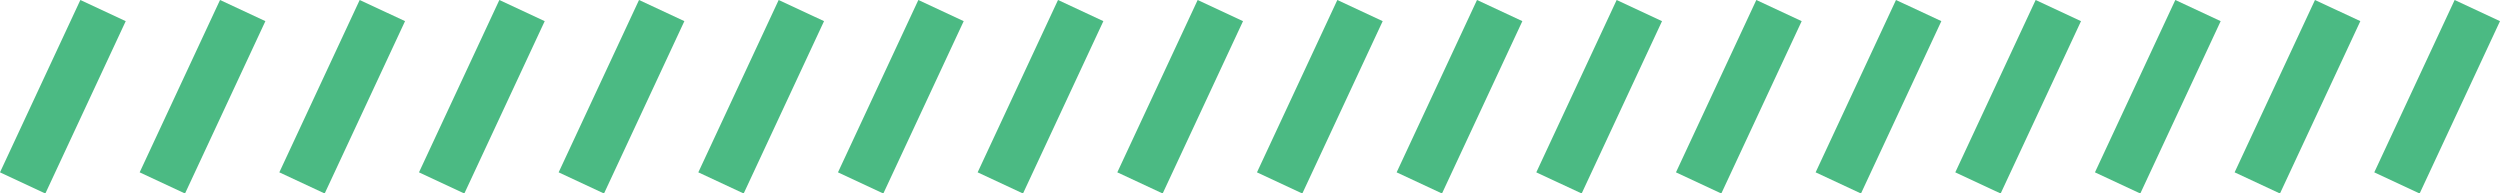 <svg xmlns="http://www.w3.org/2000/svg" width="841.308" height="65.116"><g fill="#4bba83"><path d="M309.045 0l15.263 7.117-27.045 58L282 57.998zM356.045 0l15.263 7.117-27.045 58L329 57.998zM403.045 0l15.263 7.117-27.045 58L376 57.998zM450.045 0l15.263 7.117-27.045 58L423 57.998zM497.045 0l15.263 7.117-27.045 58L470 57.998zM544.045 0l15.263 7.117-27.045 58L517 57.998zM591.045 0l15.263 7.117-27.045 58L564 57.998zM638.045 0l15.263 7.117-27.045 58L611 57.998zM685.045 0l15.263 7.117-27.045 58L658 57.998zM732.045 0l15.263 7.117-27.045 58L705 57.998zM779.045 0l15.263 7.117-27.045 58L752 57.998zM826.045 0l15.263 7.117-27.045 58L799 57.998zM27.045 0l15.263 7.117-27.045 58L0 57.998zM74.045 0l15.263 7.117-27.045 58L47 57.998zM121.045 0l15.263 7.117-27.045 58L94 57.998zM168.045 0l15.263 7.117-27.045 58L141 57.998zM215.045 0l15.263 7.117-27.045 58L188 57.998zM262.045 0l15.263 7.117-27.045 58L235 57.998z"/></g></svg>